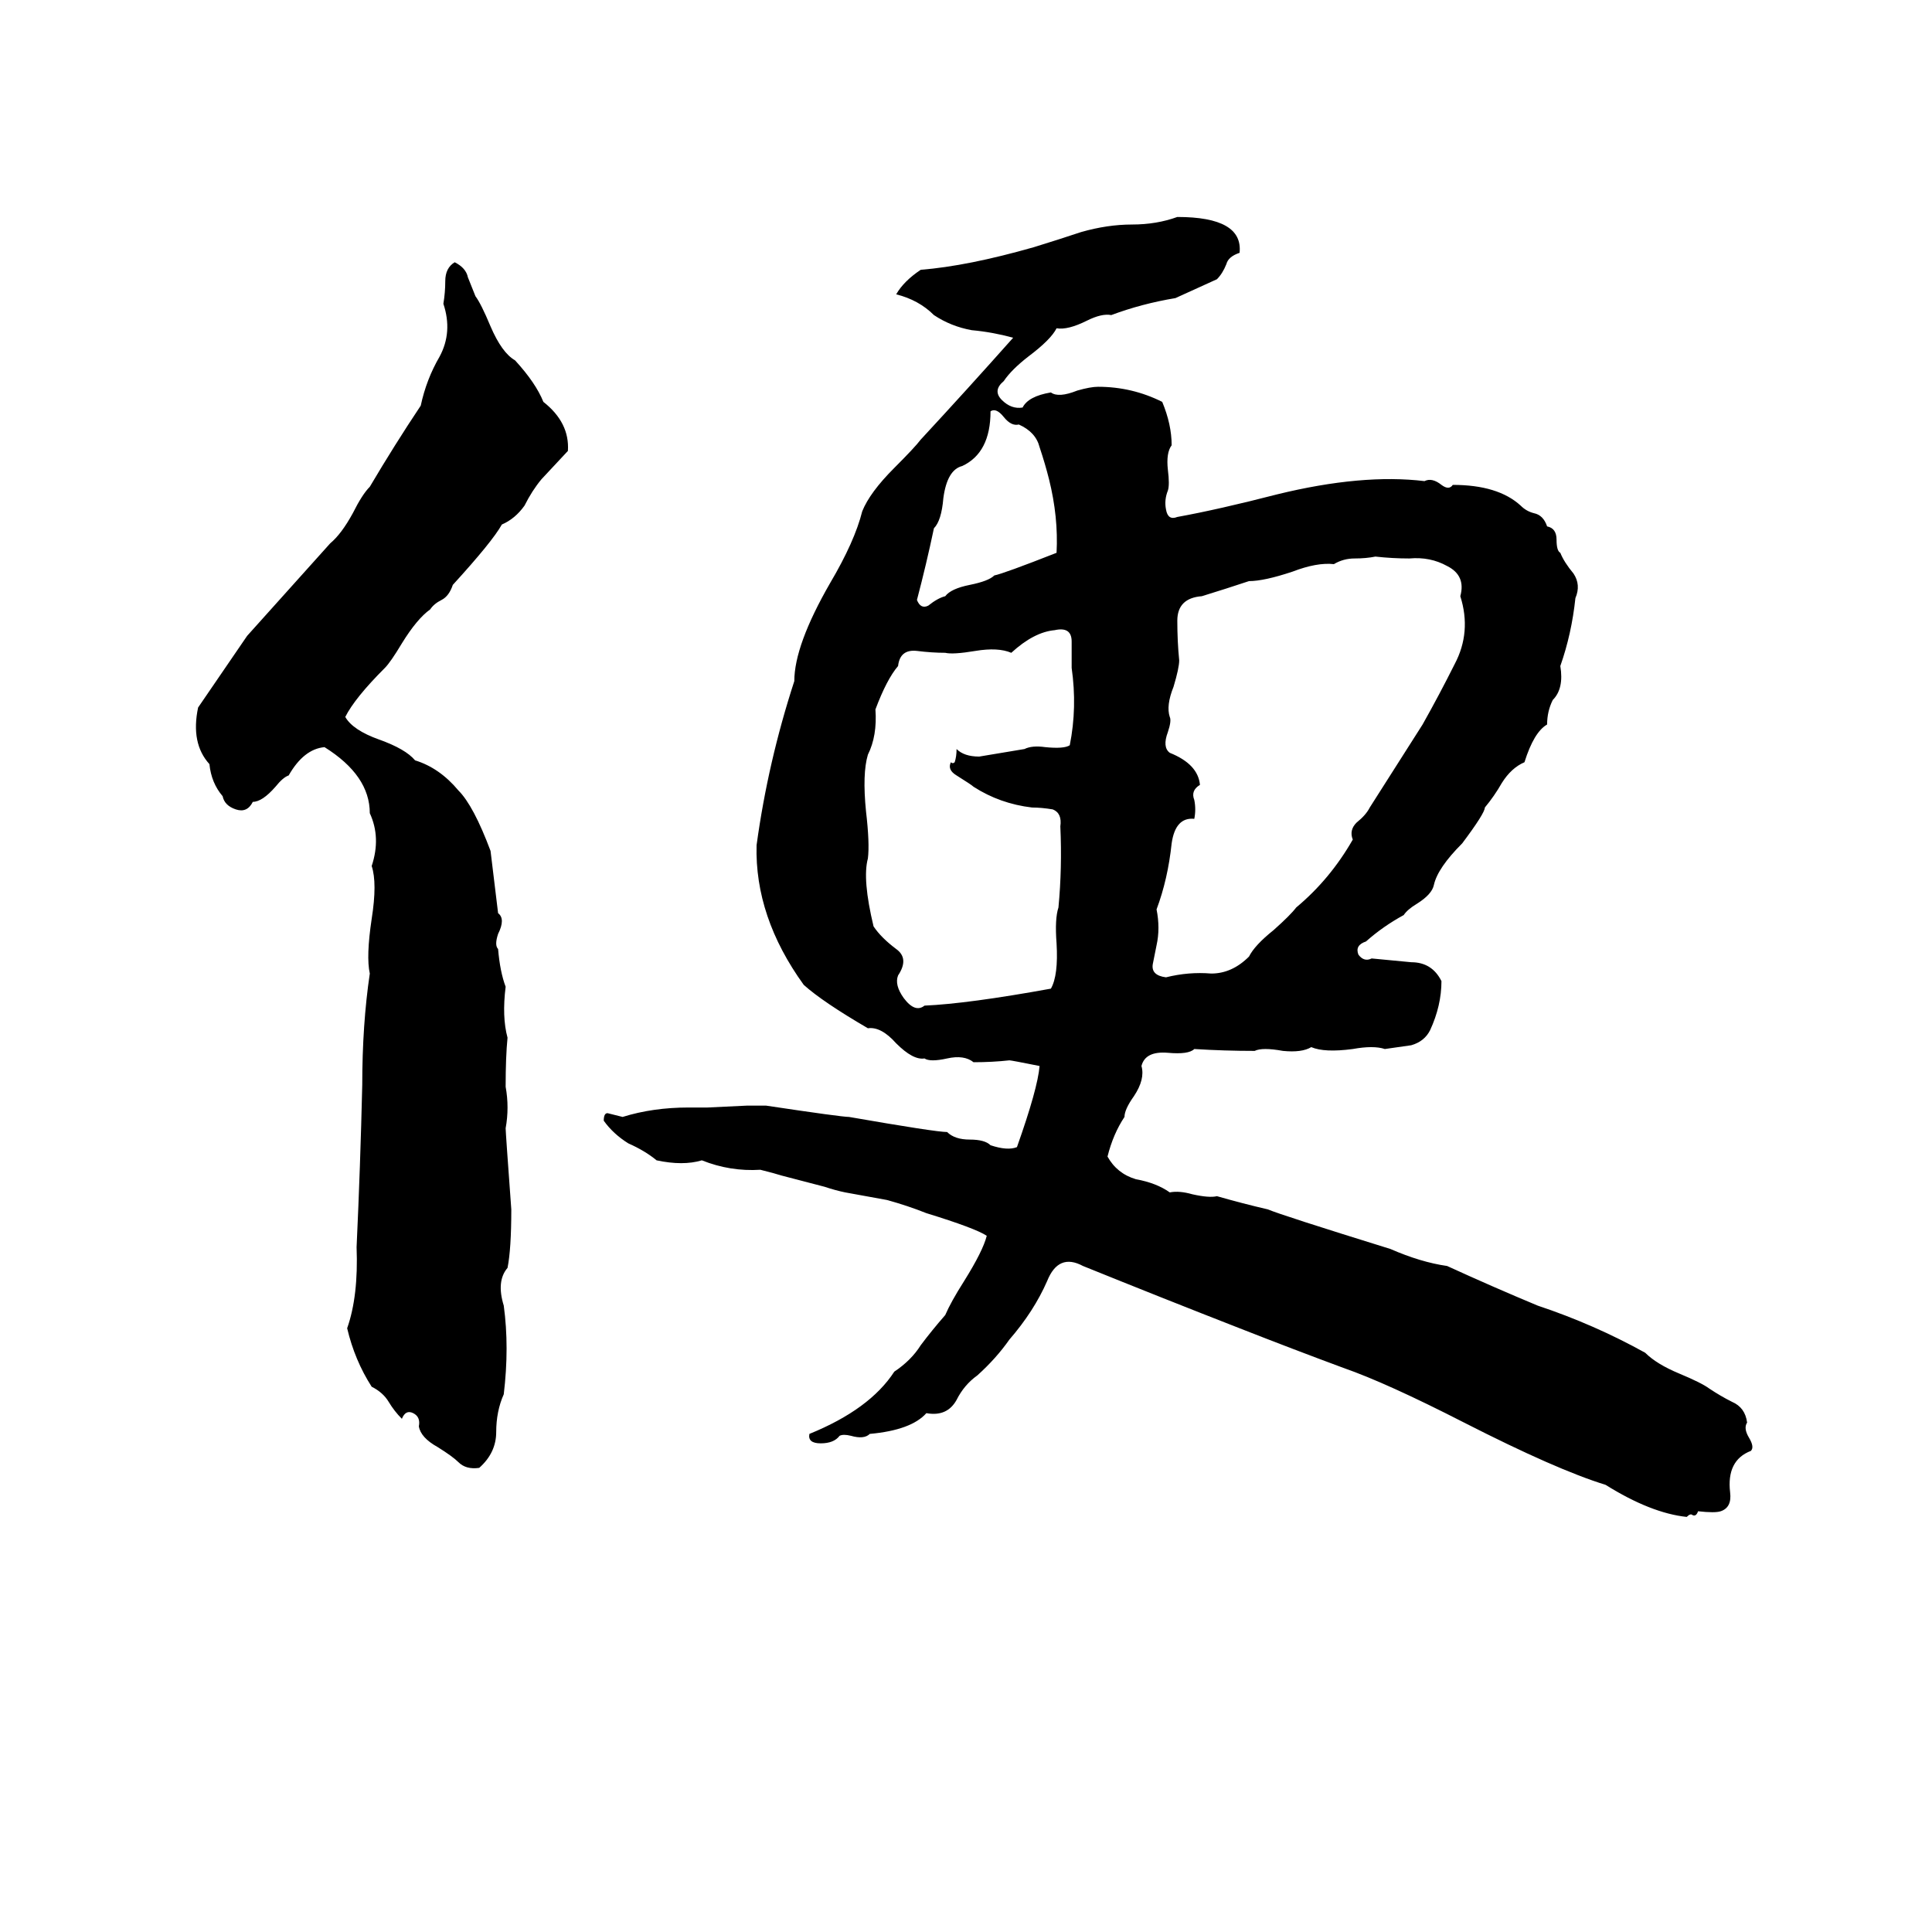<svg xmlns="http://www.w3.org/2000/svg" viewBox="0 -800 1024 1024">
	<path fill="#000000" d="M624 -685Q659 -685 657 -666Q651 -664 650 -660Q648 -655 645 -652Q634 -647 623 -642Q605 -639 589 -633Q584 -634 576 -630Q566 -625 560 -626Q557 -620 545 -611Q536 -604 532 -598Q526 -593 531 -588Q536 -583 542 -584Q545 -590 557 -592Q561 -589 571 -593Q578 -595 582 -595Q600 -595 616 -587Q621 -575 621 -564Q618 -560 619 -551Q620 -543 619 -540Q617 -535 618 -530Q619 -524 624 -526Q646 -530 677 -538Q722 -549 755 -545Q759 -547 764 -543Q768 -540 770 -543Q794 -543 806 -532Q809 -529 813 -528Q818 -527 820 -521Q825 -520 825 -514Q825 -508 827 -507Q829 -502 834 -496Q838 -490 835 -483Q833 -464 827 -447Q829 -435 823 -429Q820 -423 820 -416Q813 -412 808 -396Q801 -393 796 -385Q792 -378 787 -372Q787 -369 775 -353Q762 -340 760 -331Q759 -326 751 -321Q746 -318 744 -315Q733 -309 724 -301Q718 -299 720 -294Q723 -290 727 -292Q737 -291 748 -290Q759 -290 764 -280Q764 -267 758 -254Q755 -248 748 -246Q741 -245 734 -244Q728 -246 717 -244Q702 -242 695 -245Q690 -242 680 -243Q669 -245 665 -243Q649 -243 633 -244Q630 -241 619 -242Q607 -243 605 -235Q607 -228 601 -219Q596 -212 596 -208Q590 -199 587 -187Q592 -178 602 -175Q613 -173 620 -168Q625 -169 632 -167Q641 -165 645 -166Q659 -162 672 -159Q679 -156 737 -138Q753 -131 767 -129Q791 -118 815 -108Q845 -98 872 -83Q878 -77 890 -72Q902 -67 906 -64Q912 -60 918 -57Q925 -54 926 -46Q924 -43 927 -38Q930 -33 928 -31Q915 -26 917 -9Q918 -1 912 1Q909 2 900 1Q899 4 897 3Q896 2 894 4Q875 2 851 -13Q825 -21 776 -46Q735 -67 712 -75Q685 -85 657 -96Q616 -112 574 -129Q561 -136 555 -121Q548 -105 535 -90Q528 -80 518 -71Q511 -66 507 -58Q502 -49 491 -51Q483 -42 461 -40Q458 -37 451 -39Q447 -40 445 -39Q442 -35 435 -35Q428 -35 429 -40Q461 -53 474 -73Q483 -79 488 -87Q494 -95 501 -103Q504 -110 511 -121Q521 -137 523 -145Q517 -149 491 -157Q481 -161 470 -164Q459 -166 448 -168Q443 -169 437 -171L414 -177Q411 -178 403 -180Q387 -179 372 -185Q362 -182 348 -185Q342 -190 333 -194Q325 -199 320 -206Q320 -210 322 -210Q326 -209 330 -208Q346 -213 365 -213Q370 -213 375 -213L396 -214Q401 -214 406 -214Q446 -208 450 -208Q496 -200 502 -200Q506 -196 514 -196Q522 -196 525 -193Q534 -190 539 -192Q550 -223 551 -235Q536 -238 535 -238Q526 -237 516 -237Q511 -241 502 -239Q493 -237 490 -239Q484 -238 475 -247Q467 -256 460 -255Q436 -269 426 -278Q400 -314 401 -352Q407 -396 421 -439Q421 -458 440 -491Q453 -513 457 -529Q461 -539 474 -552Q485 -563 488 -567Q513 -594 537 -621Q526 -624 515 -625Q504 -627 495 -633Q487 -641 475 -644Q479 -651 488 -657Q513 -659 548 -669Q561 -673 573 -677Q587 -681 600 -681Q613 -681 624 -685ZM241 -661Q247 -658 248 -653Q250 -648 252 -643Q255 -639 260 -627Q266 -613 273 -609Q284 -597 288 -587Q302 -576 301 -561L287 -546Q282 -540 278 -532Q273 -525 266 -522Q261 -513 240 -490Q238 -484 234 -482Q230 -480 228 -477Q221 -472 213 -459Q207 -449 204 -446Q188 -430 183 -420Q187 -413 201 -408Q215 -403 220 -397Q233 -393 243 -381Q251 -373 260 -349Q262 -332 264 -316Q268 -313 264 -305Q262 -299 264 -297Q265 -285 268 -277Q266 -261 269 -250Q268 -240 268 -224Q270 -213 268 -202Q268 -200 271 -159Q271 -138 269 -128Q263 -121 267 -108Q270 -86 267 -61Q263 -52 263 -41Q263 -30 254 -22Q247 -21 243 -25Q240 -28 232 -33Q223 -38 222 -44Q223 -49 219 -51Q215 -53 213 -48Q209 -52 206 -57Q203 -62 197 -65Q188 -79 184 -96Q190 -113 189 -139Q191 -182 192 -225Q192 -257 196 -284Q194 -293 197 -313Q200 -332 197 -341Q202 -356 196 -369Q196 -389 172 -404Q161 -403 153 -389Q150 -388 146 -383Q139 -375 134 -375Q131 -369 125 -371Q119 -373 118 -378Q112 -385 111 -395Q101 -406 105 -425Q118 -444 131 -463L175 -512Q181 -517 187 -528Q192 -538 196 -542Q209 -564 223 -585Q226 -599 233 -611Q240 -624 235 -639Q236 -645 236 -651Q236 -658 241 -661ZM525 -582Q525 -560 510 -553Q502 -551 500 -536Q499 -524 495 -520Q491 -501 486 -482Q488 -477 492 -479Q497 -483 501 -484Q504 -488 514 -490Q524 -492 527 -495Q532 -496 560 -507Q561 -526 556 -546Q554 -554 551 -563Q549 -571 540 -575Q536 -574 532 -579Q528 -584 525 -582ZM718 -504Q712 -504 707 -501Q698 -502 685 -497Q670 -492 662 -492Q650 -488 637 -484Q624 -483 624 -471Q624 -460 625 -450Q625 -446 622 -436Q618 -426 620 -420Q621 -418 619 -412Q616 -404 620 -401Q635 -395 636 -384Q631 -381 633 -376Q634 -371 633 -366Q623 -367 621 -353Q619 -334 613 -318Q615 -308 613 -299Q612 -294 611 -289Q610 -283 618 -282Q630 -285 642 -284Q653 -284 662 -293Q665 -299 675 -307Q684 -315 687 -319Q705 -334 717 -355Q715 -360 719 -364Q724 -368 726 -372L754 -416Q763 -432 771 -448Q780 -465 774 -484Q777 -495 767 -500Q758 -505 747 -504Q738 -504 729 -505Q724 -504 718 -504ZM559 -466Q548 -465 536 -454Q529 -457 517 -455Q505 -453 501 -454Q494 -454 486 -455Q477 -456 476 -447Q470 -440 464 -424Q465 -410 460 -400Q457 -390 459 -370Q461 -353 460 -345Q457 -334 463 -309Q467 -303 475 -297Q482 -292 476 -283Q474 -278 479 -271Q485 -263 490 -267Q513 -268 557 -276Q561 -283 560 -300Q559 -313 561 -319Q563 -340 562 -362Q563 -369 558 -371Q552 -372 547 -372Q530 -374 516 -383Q515 -384 507 -389Q502 -392 504 -396Q505 -395 506 -396Q507 -399 507 -403Q511 -399 519 -399Q531 -401 543 -403Q547 -405 554 -404Q564 -403 567 -405Q571 -425 568 -446Q568 -452 568 -460Q568 -468 559 -466Z"/>
</svg>